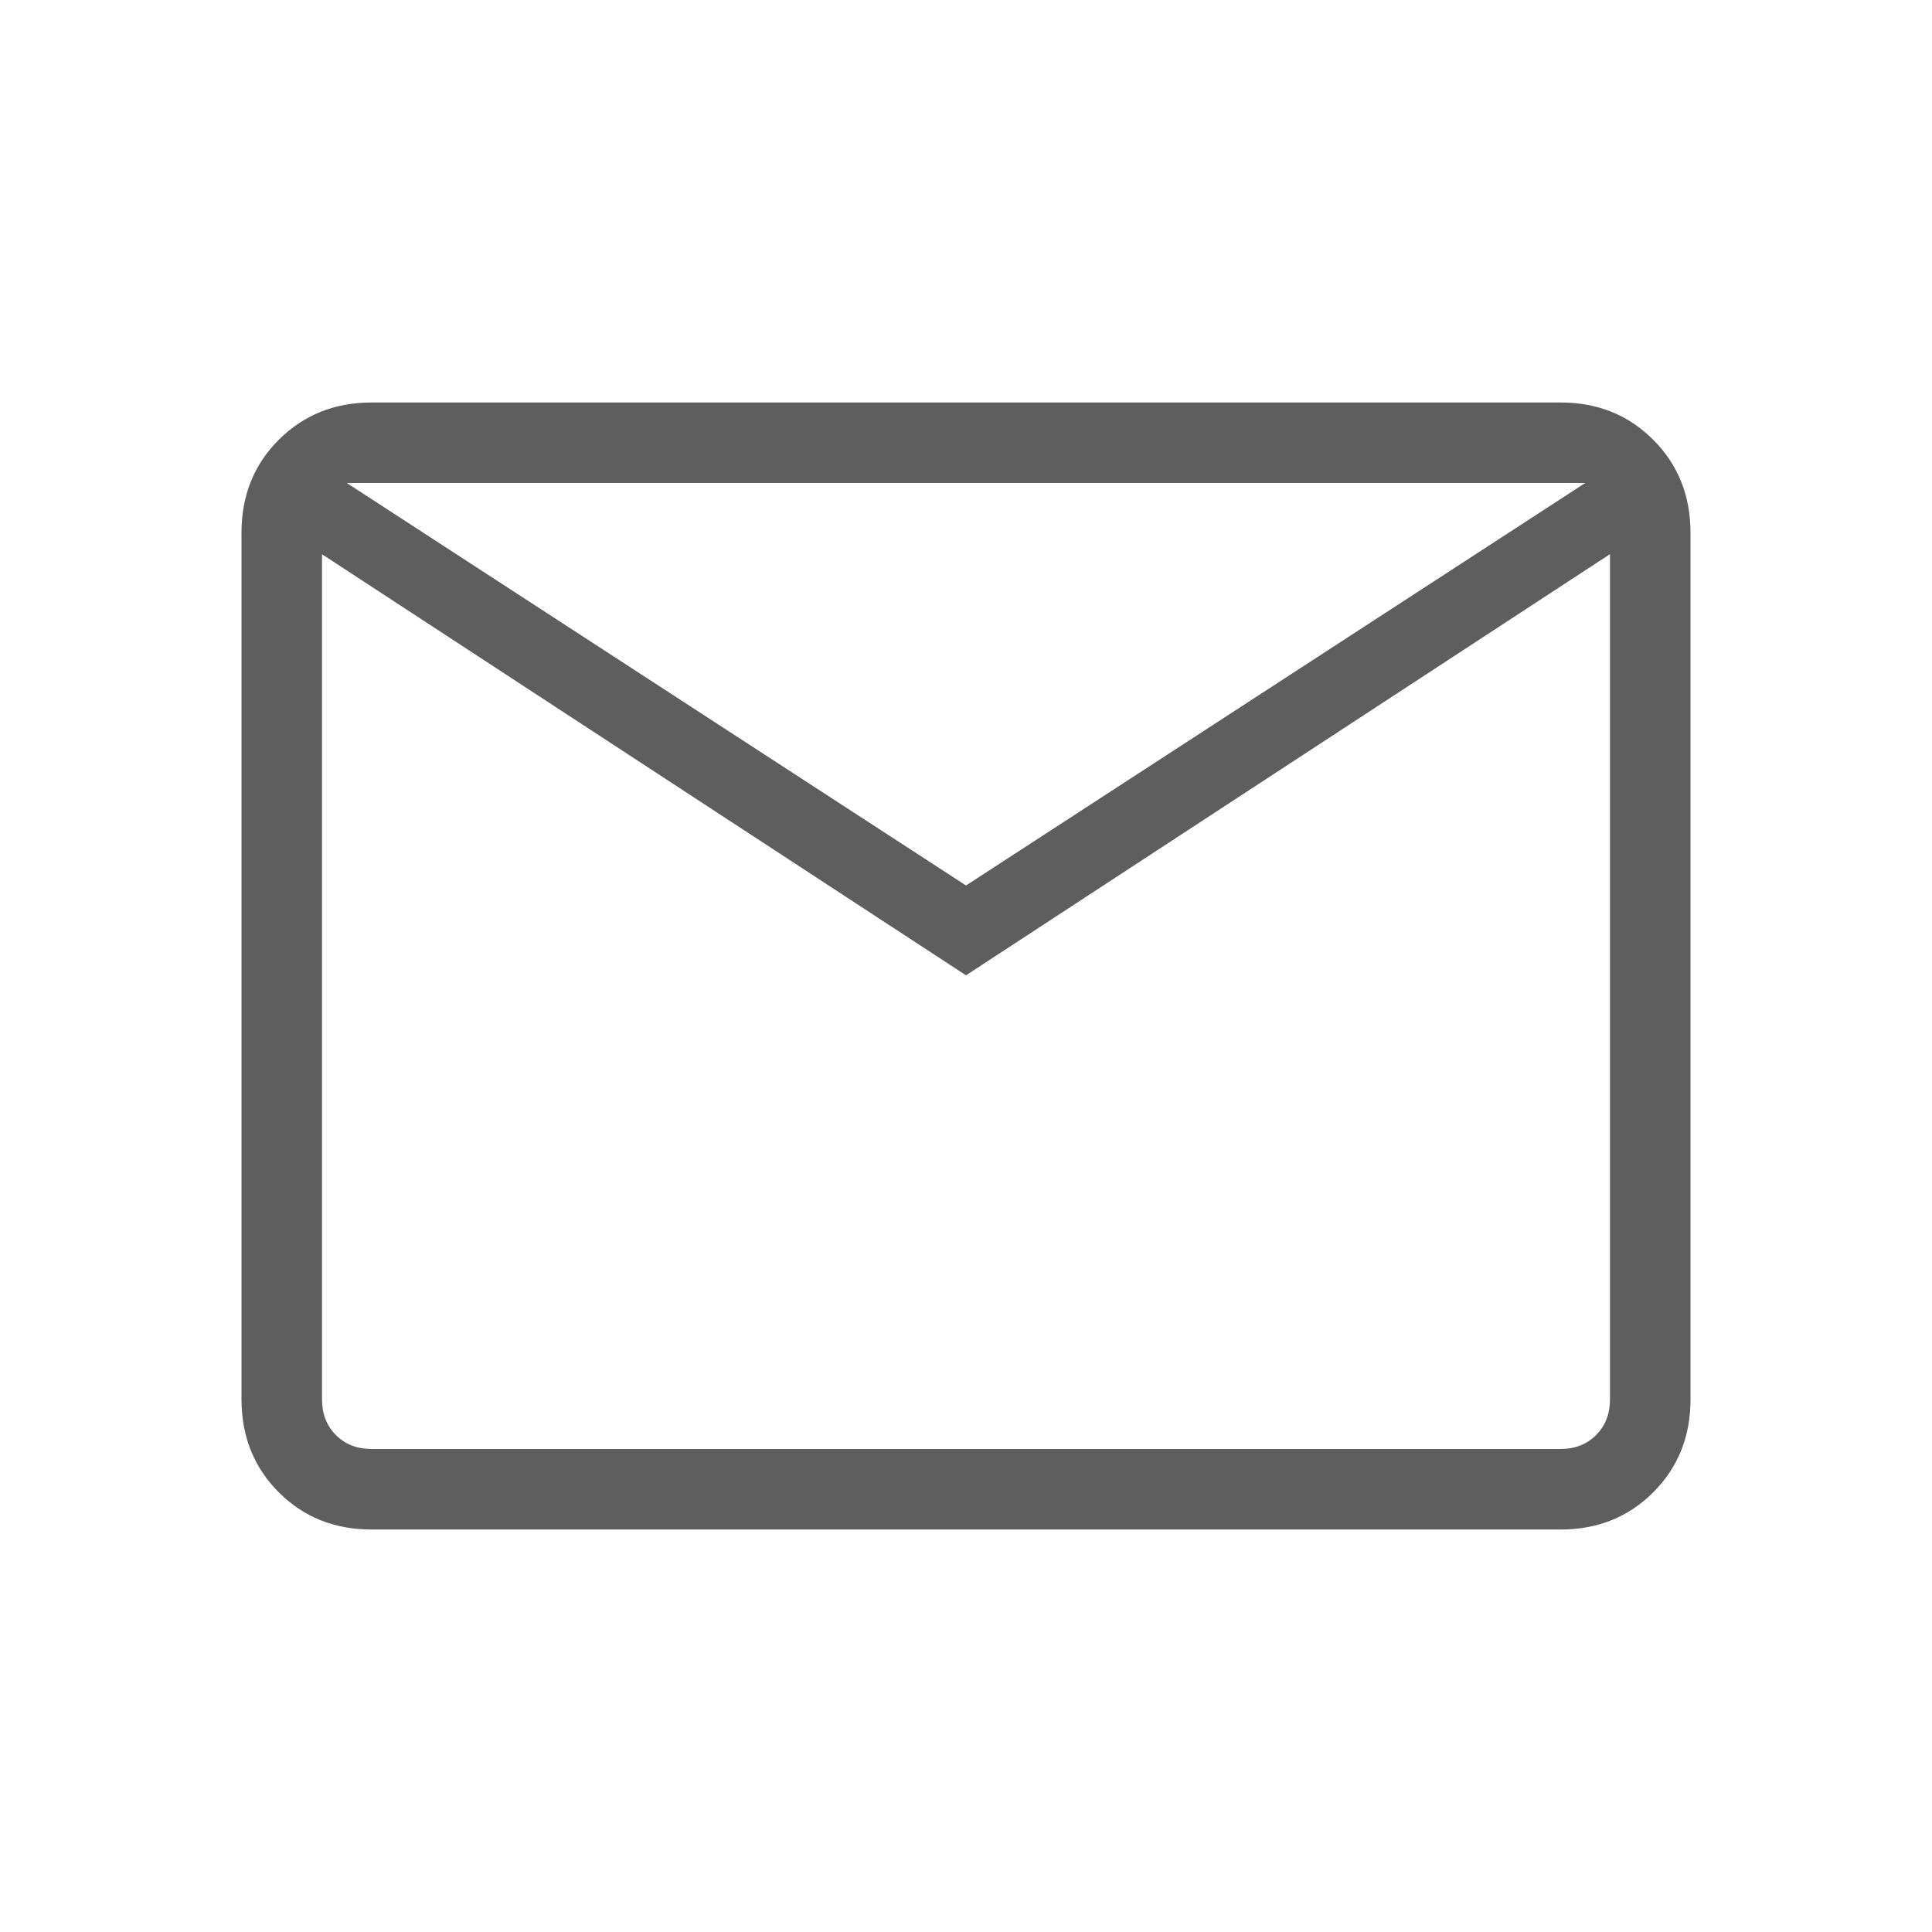 <svg width="40" height="40" viewBox="0 0 40 40" fill="none" xmlns="http://www.w3.org/2000/svg">
<path d="M7.693 31.667C6.926 31.667 6.285 31.41 5.772 30.897C5.258 30.383 5.001 29.742 5 28.973V11.027C5 10.259 5.257 9.618 5.772 9.105C6.286 8.592 6.926 8.334 7.692 8.333H32.308C33.075 8.333 33.715 8.59 34.228 9.105C34.742 9.619 34.999 10.26 35 11.027V28.975C35 29.742 34.743 30.382 34.228 30.897C33.714 31.411 33.074 31.668 32.308 31.667H7.693ZM20 20.193L6.667 11.475V28.975C6.667 29.274 6.763 29.519 6.955 29.712C7.147 29.904 7.393 30 7.693 30H32.308C32.607 30 32.853 29.904 33.045 29.712C33.237 29.519 33.333 29.273 33.333 28.973V11.473L20 20.193ZM20 18.333L32.82 10H7.18L20 18.333ZM6.667 11.475V10V28.975C6.667 29.274 6.763 29.519 6.955 29.712C7.147 29.904 7.393 30 7.693 30H6.667V11.475Z" fill="#5E5E5E"/>
</svg>
